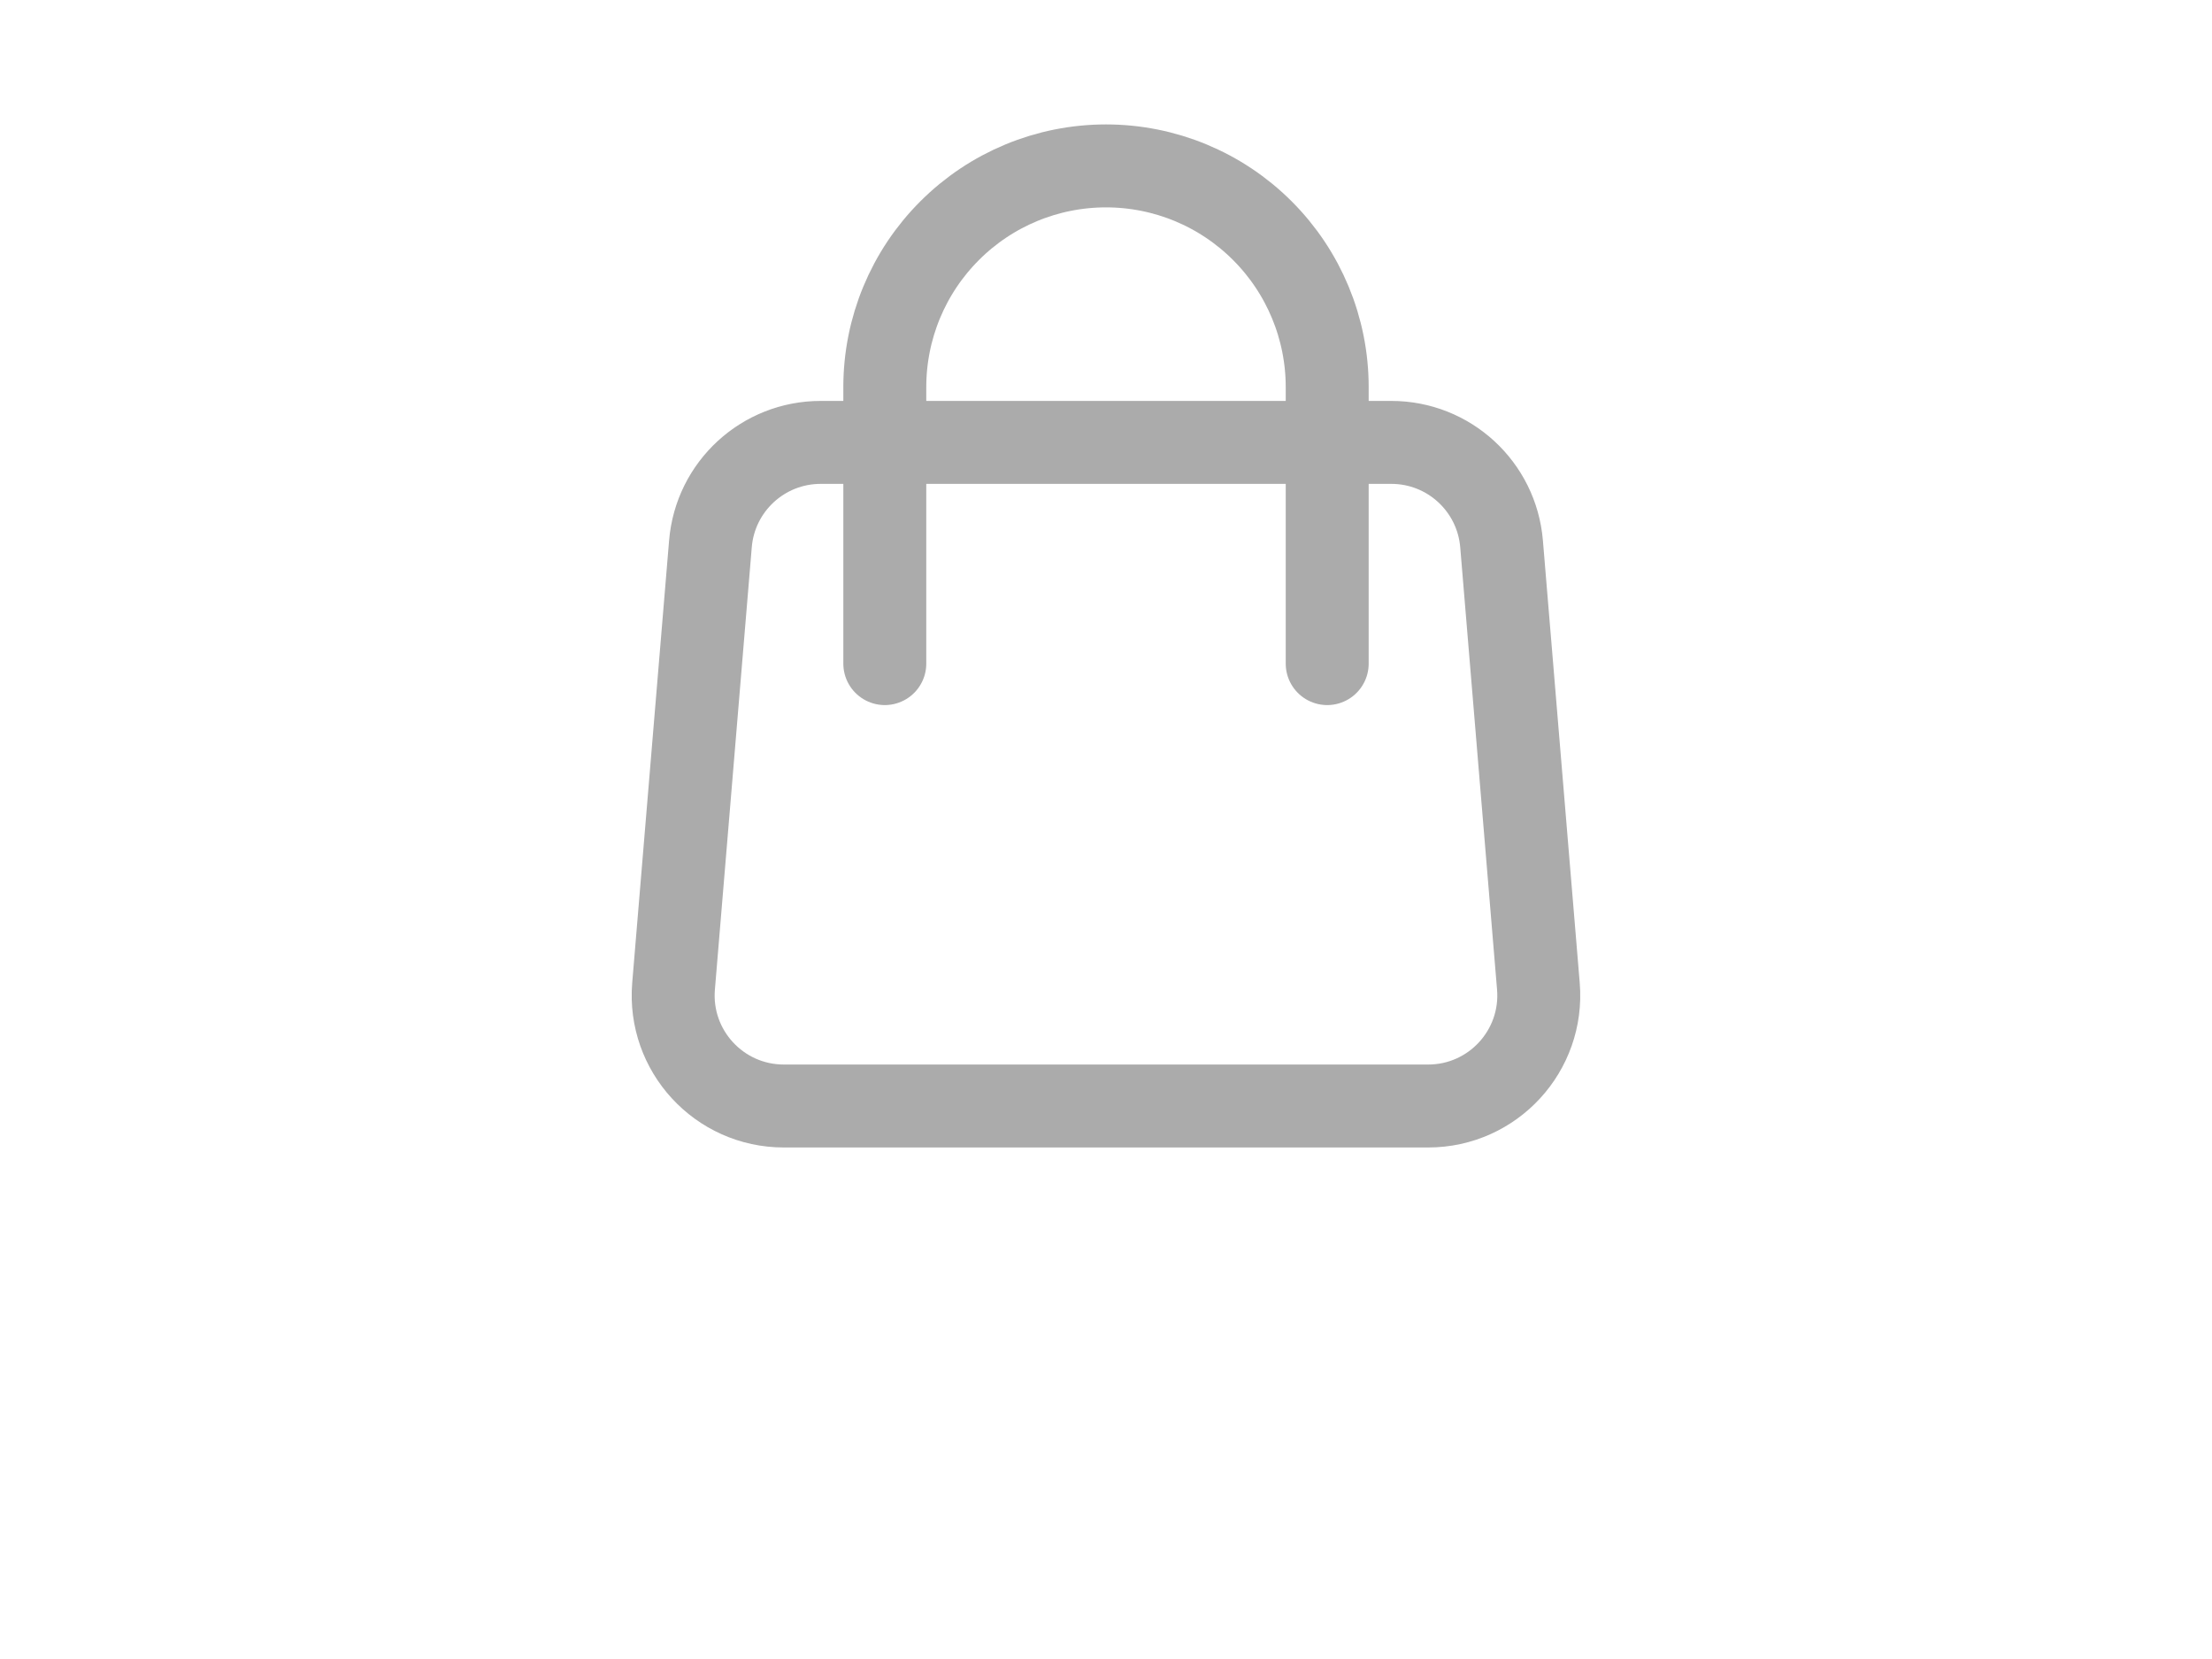 <svg width="40" height="30" viewBox="0 0 40 30"  fill="none" xmlns="http://www.w3.org/2000/svg">
<path d="M24 8H25.16C26.2 8 27.066 8.797 27.153 9.834L27.819 17.834C27.916 19 26.996 20 25.826 20H14.174C13.003 20 12.083 19 12.18 17.834L12.847 9.834C12.933 8.797 13.8 8 14.84 8H16M24 8H16M24 8L24 7C24 5.939 23.578 4.922 22.828 4.172C22.078 3.421 21.061 3 20 3C18.939 3 17.922 3.421 17.172 4.172C16.421 4.922 16 5.939 16 7L16 8M24 8L24 12M16 8L16 12" stroke="#ABABAB" stroke-width="1.5" stroke-linecap="round" stroke-linejoin="round"/>
</svg>

